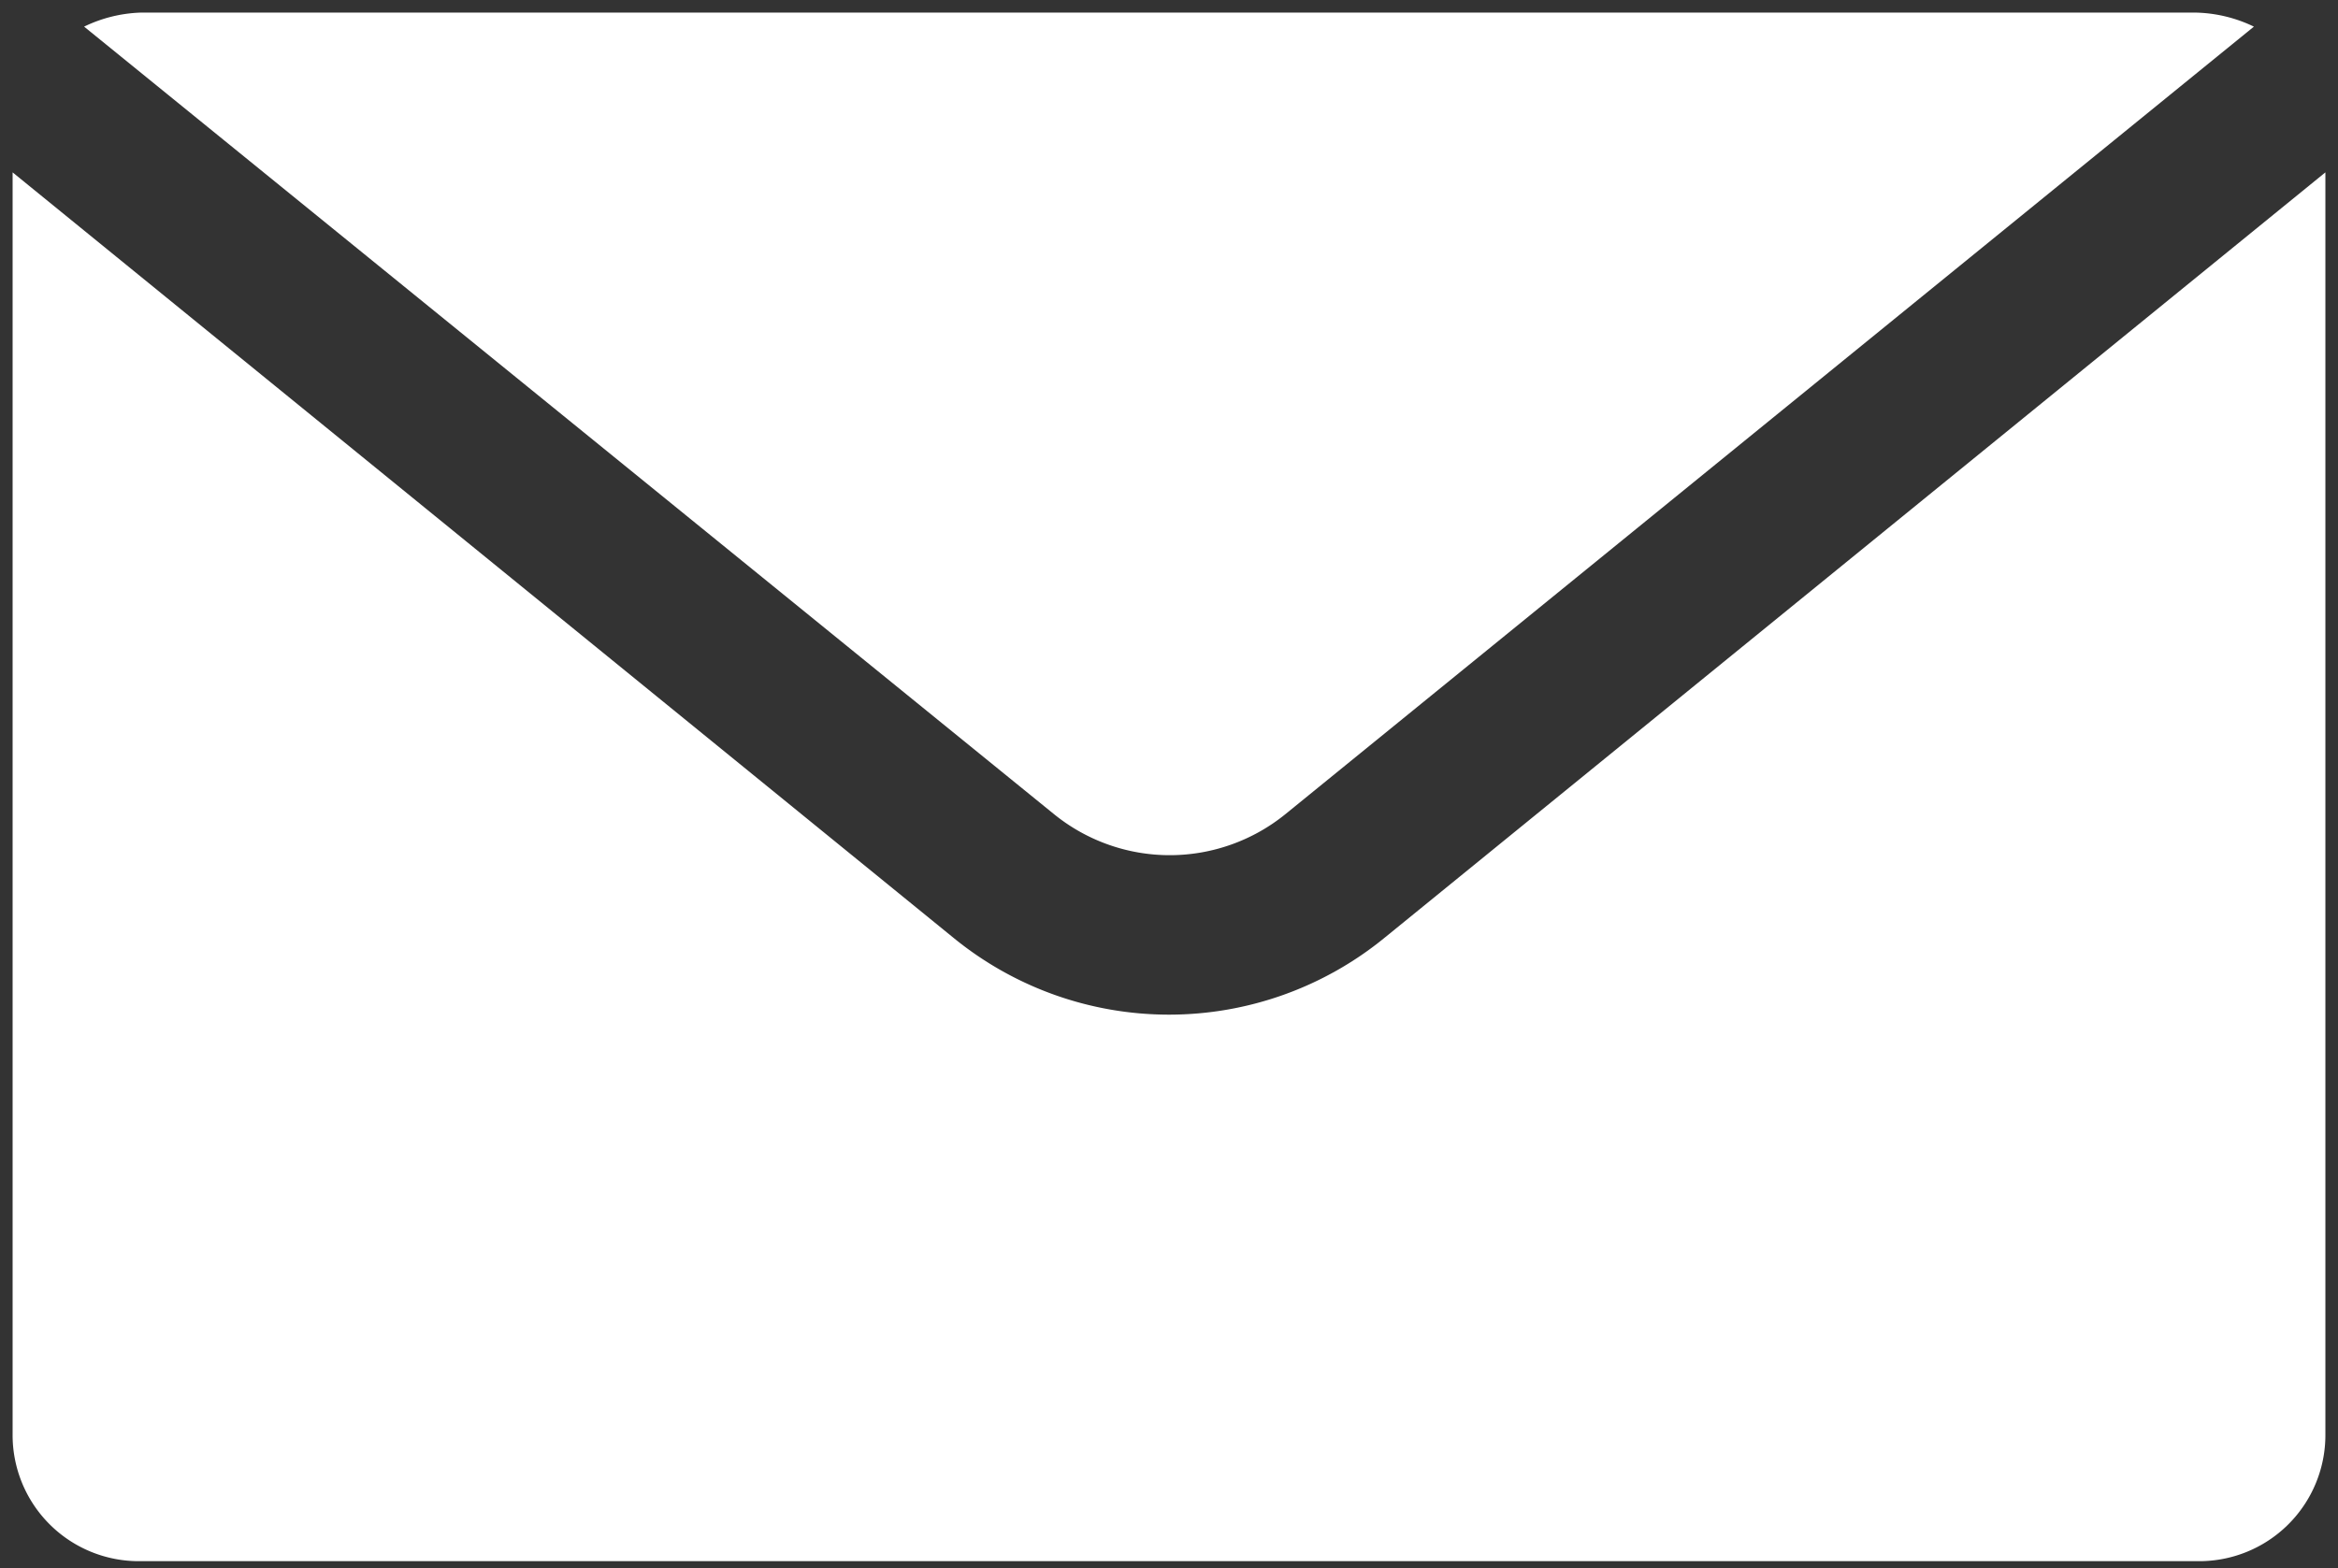 <svg id="Layer_1" data-name="Layer 1" xmlns="http://www.w3.org/2000/svg" viewBox="0 0 16.68 11.19"><rect x="0" y="0" width="16.68" height="11.19" fill="#333333" stroke="none"/><defs><style>.cls-1{fill:#fff;}</style></defs><path class="cls-1" d="M7.52,5.81a1.31,1.31,0,0,0,1.65,0L16.08.19a1,1,0,0,0-.41-.1H1A1,1,0,0,0,.6.19Zm2.36.88a2.43,2.43,0,0,1-3.08,0L.09,1.23v9a.9.9,0,0,0,.92.91H15.67a.9.9,0,0,0,.92-.91V1.23Z"/></svg>